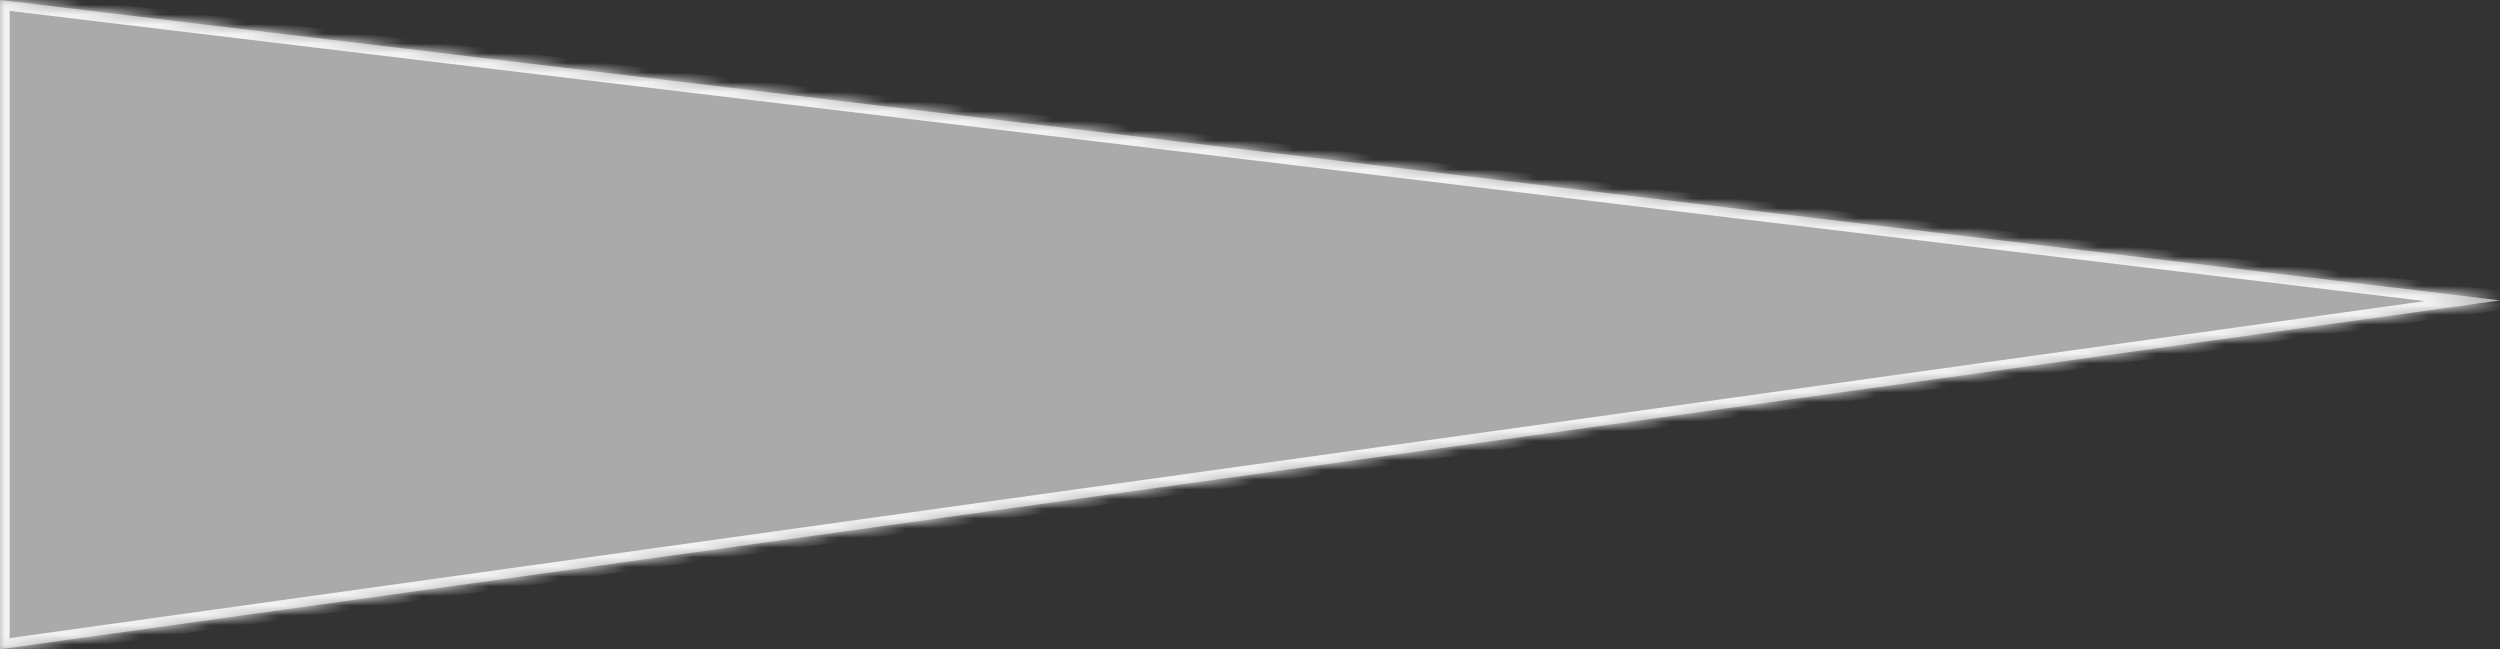 ﻿<?xml version="1.0" encoding="utf-8"?>
<svg version="1.1" xmlns:xlink="http://www.w3.org/1999/xlink" width="258px" height="67px" xmlns="http://www.w3.org/2000/svg">
  <rect width="100%" height="100%" fill="#333333" stroke="none"/>
  <defs>
    <mask fill="white" id="clip33">
      <path d="M 0 67  L 258 31  L 0 0  L 0 67  Z " fill-rule="evenodd" />
    </mask>
  </defs>
  <g transform="matrix(1 0 0 1 -708 -8932 )">
    <path d="M 0 67  L 258 31  L 0 0  L 0 67  Z " fill-rule="nonzero" fill="#aaaaaa" stroke="none" transform="matrix(1 0 0 1 708 8932 )" />
    <path d="M 0 67  L 258 31  L 0 0  L 0 67  Z " stroke-width="2" stroke="#f2f2f2" fill="none" transform="matrix(1 0 0 1 708 8932 )" mask="url(#clip33)" />
  </g>
</svg>